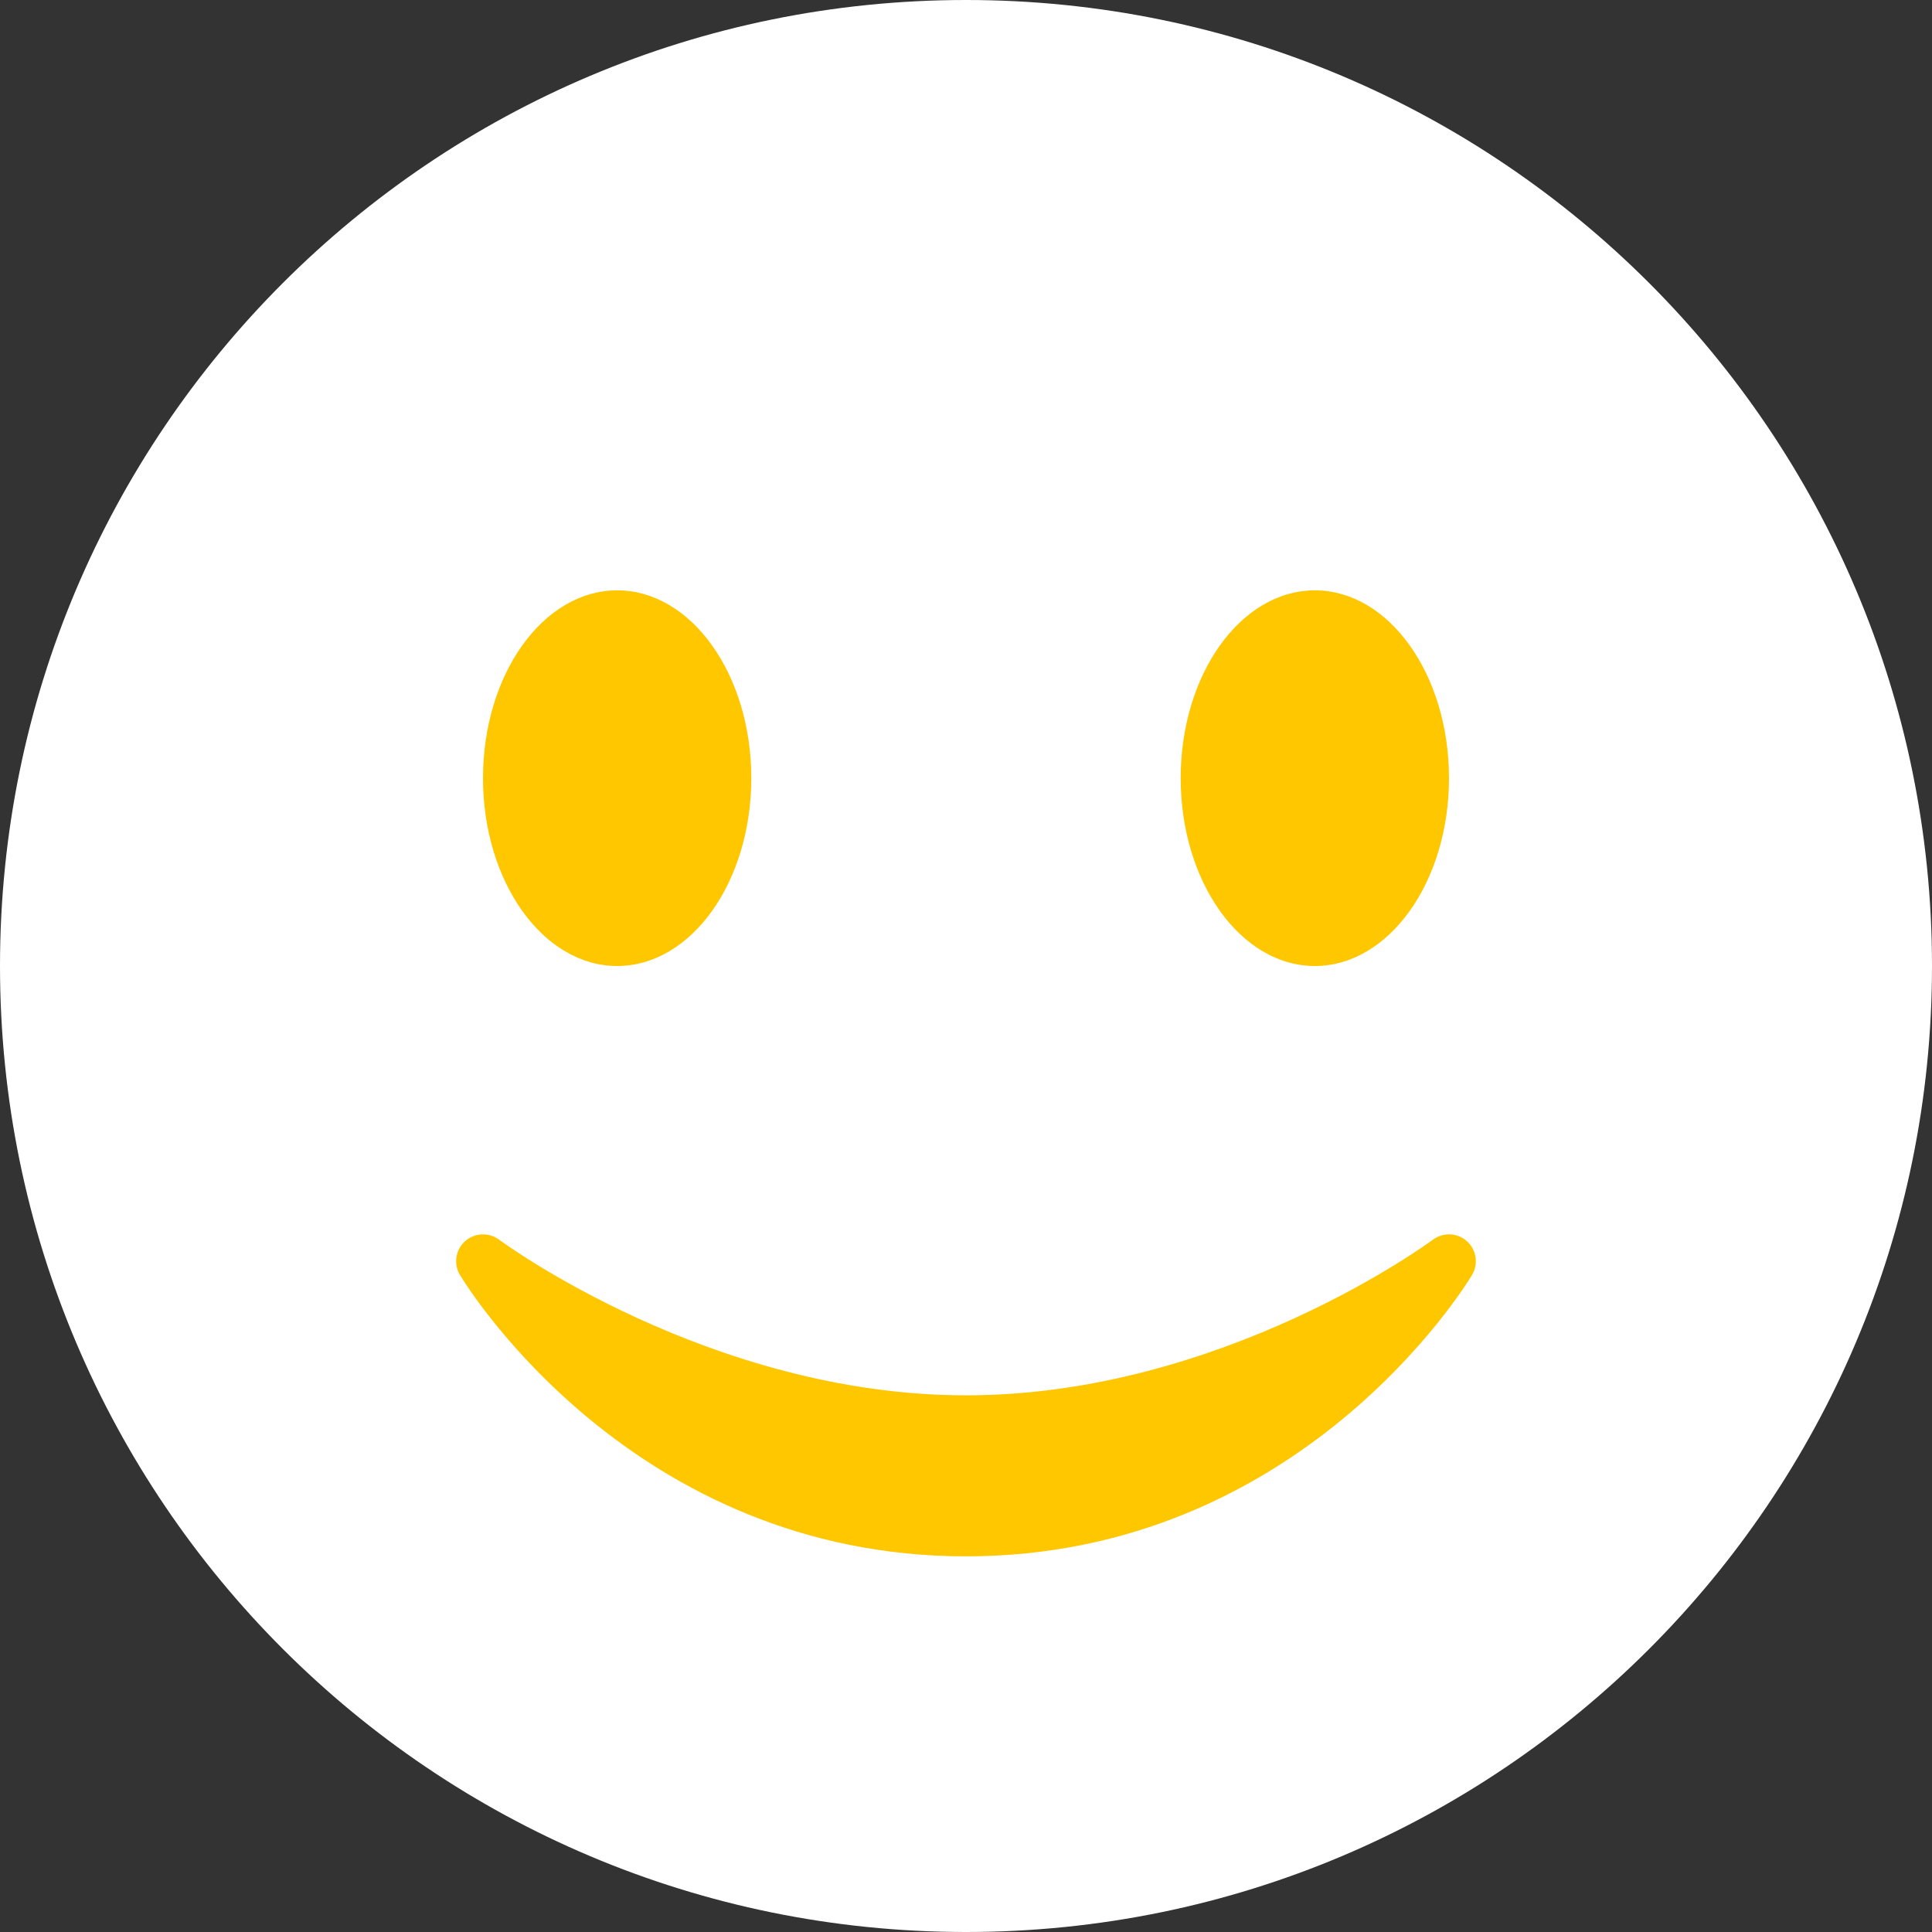 <svg width="41" height="41" viewBox="0 0 41 41" fill="none" xmlns="http://www.w3.org/2000/svg">
<rect x="0" y="0" width="41" height="41" fill="#333333" stroke="none"/>
<path d="M41 20.5C41 31.822 31.822 41 20.5 41C9.178 41 0 31.822 0 20.5C0 9.178 9.178 0 20.5 0C31.822 0 41 9.178 41 20.5Z" fill="white"/>
<path d="M31.131 26.341C30.929 26.158 30.626 26.147 30.408 26.308C30.364 26.341 25.942 29.611 20.5 29.611C15.072 29.611 10.635 26.341 10.592 26.308C10.374 26.147 10.071 26.16 9.868 26.341C9.667 26.524 9.621 26.824 9.761 27.057C9.908 27.3 13.425 33.028 20.5 33.028C27.575 33.028 31.093 27.301 31.239 27.057C31.379 26.823 31.334 26.524 31.131 26.341Z" fill="#FFC700"/>
<path d="M27.903 12.528C26.33 12.528 25.056 14.312 25.056 16.514C25.056 18.715 26.33 20.5 27.903 20.5C29.475 20.5 30.75 18.715 30.75 16.514C30.75 14.312 29.475 12.528 27.903 12.528Z" fill="#FFC700"/>
<path d="M13.097 12.528C11.525 12.528 10.25 14.312 10.25 16.514C10.25 18.715 11.525 20.5 13.097 20.5C14.67 20.5 15.944 18.715 15.944 16.514C15.944 14.312 14.67 12.528 13.097 12.528Z" fill="#FFC700"/>
</svg>
